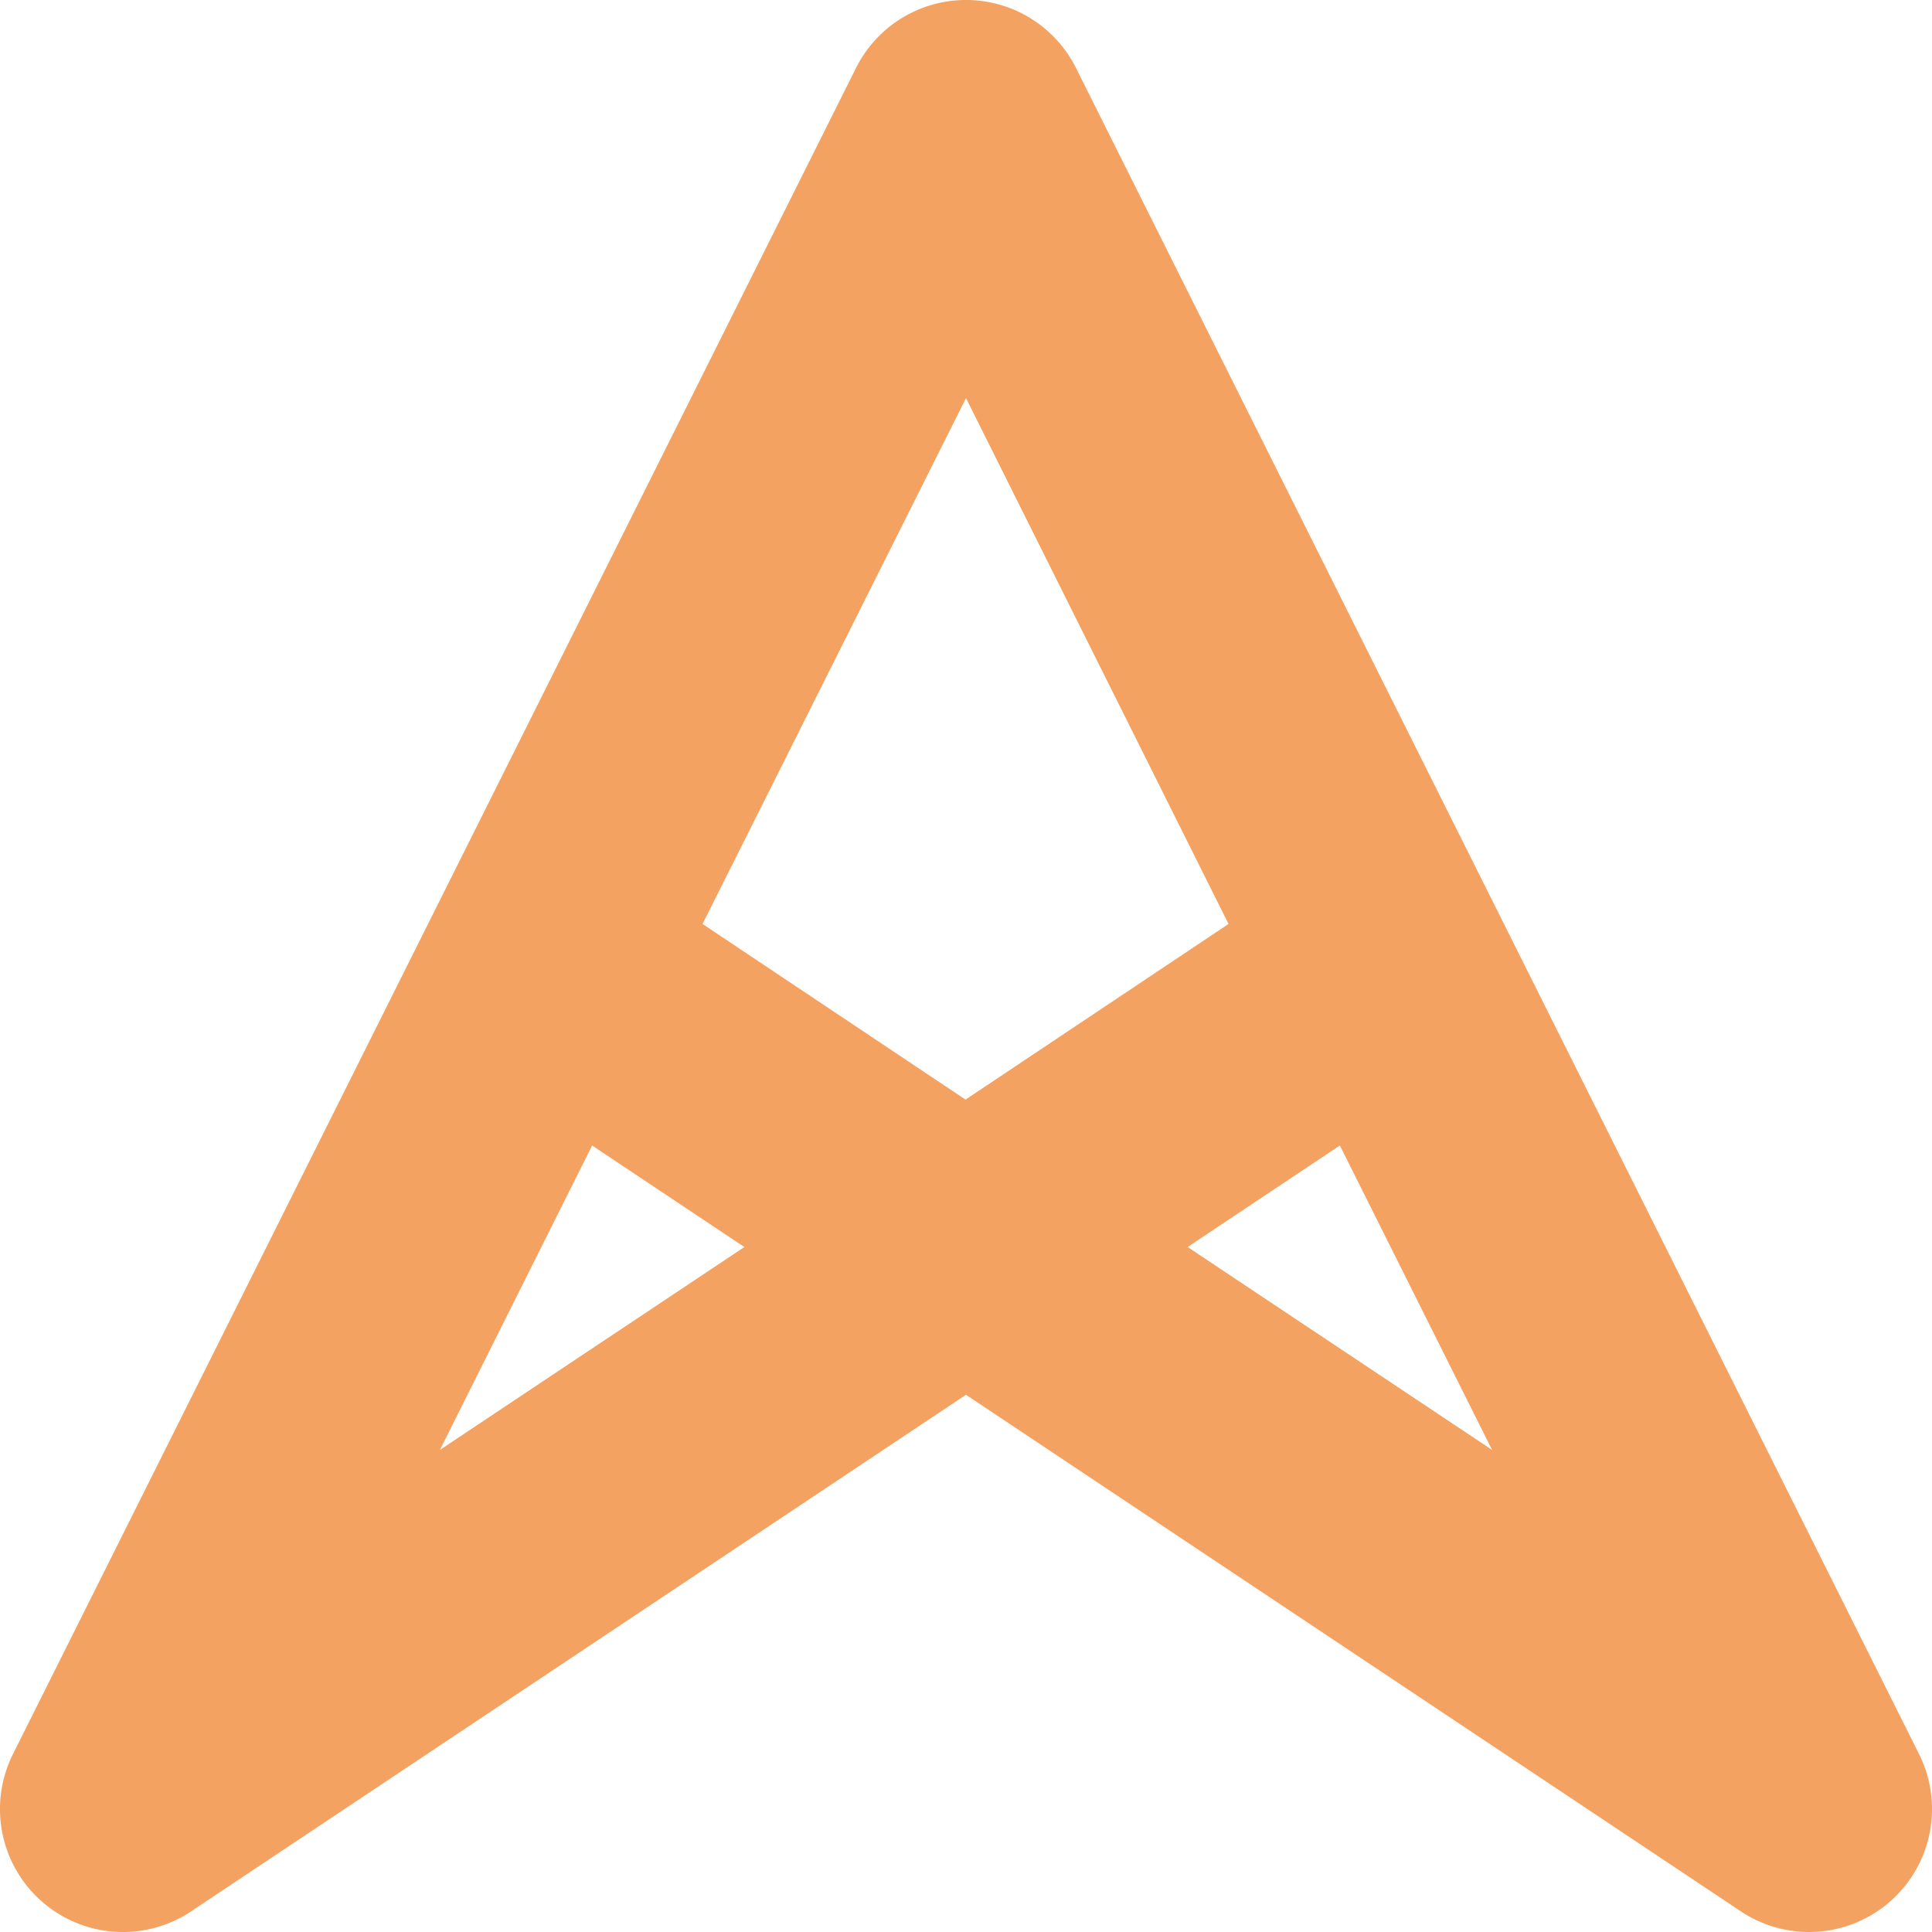 <svg style="color:#f4a261" viewBox="0 0 165 165" xmlns="http://www.w3.org/2000/svg"><path fill="currentColor" d="M154.5,165a10.48,10.48,0,0,1-5.82-1.76L82.5,119.12,16.32,163.24A10.5,10.5,0,0,1,1.11,149.8l72-144a10.5,10.5,0,0,1,18.78,0l72,144A10.5,10.5,0,0,1,154.5,165Zm-53.07-58.5,26,17.33-13-26ZM50.57,97.83l-13,26,26-17.33ZM60,78.91l22.46,15,22.46-15L82.5,34Z"/></svg>
